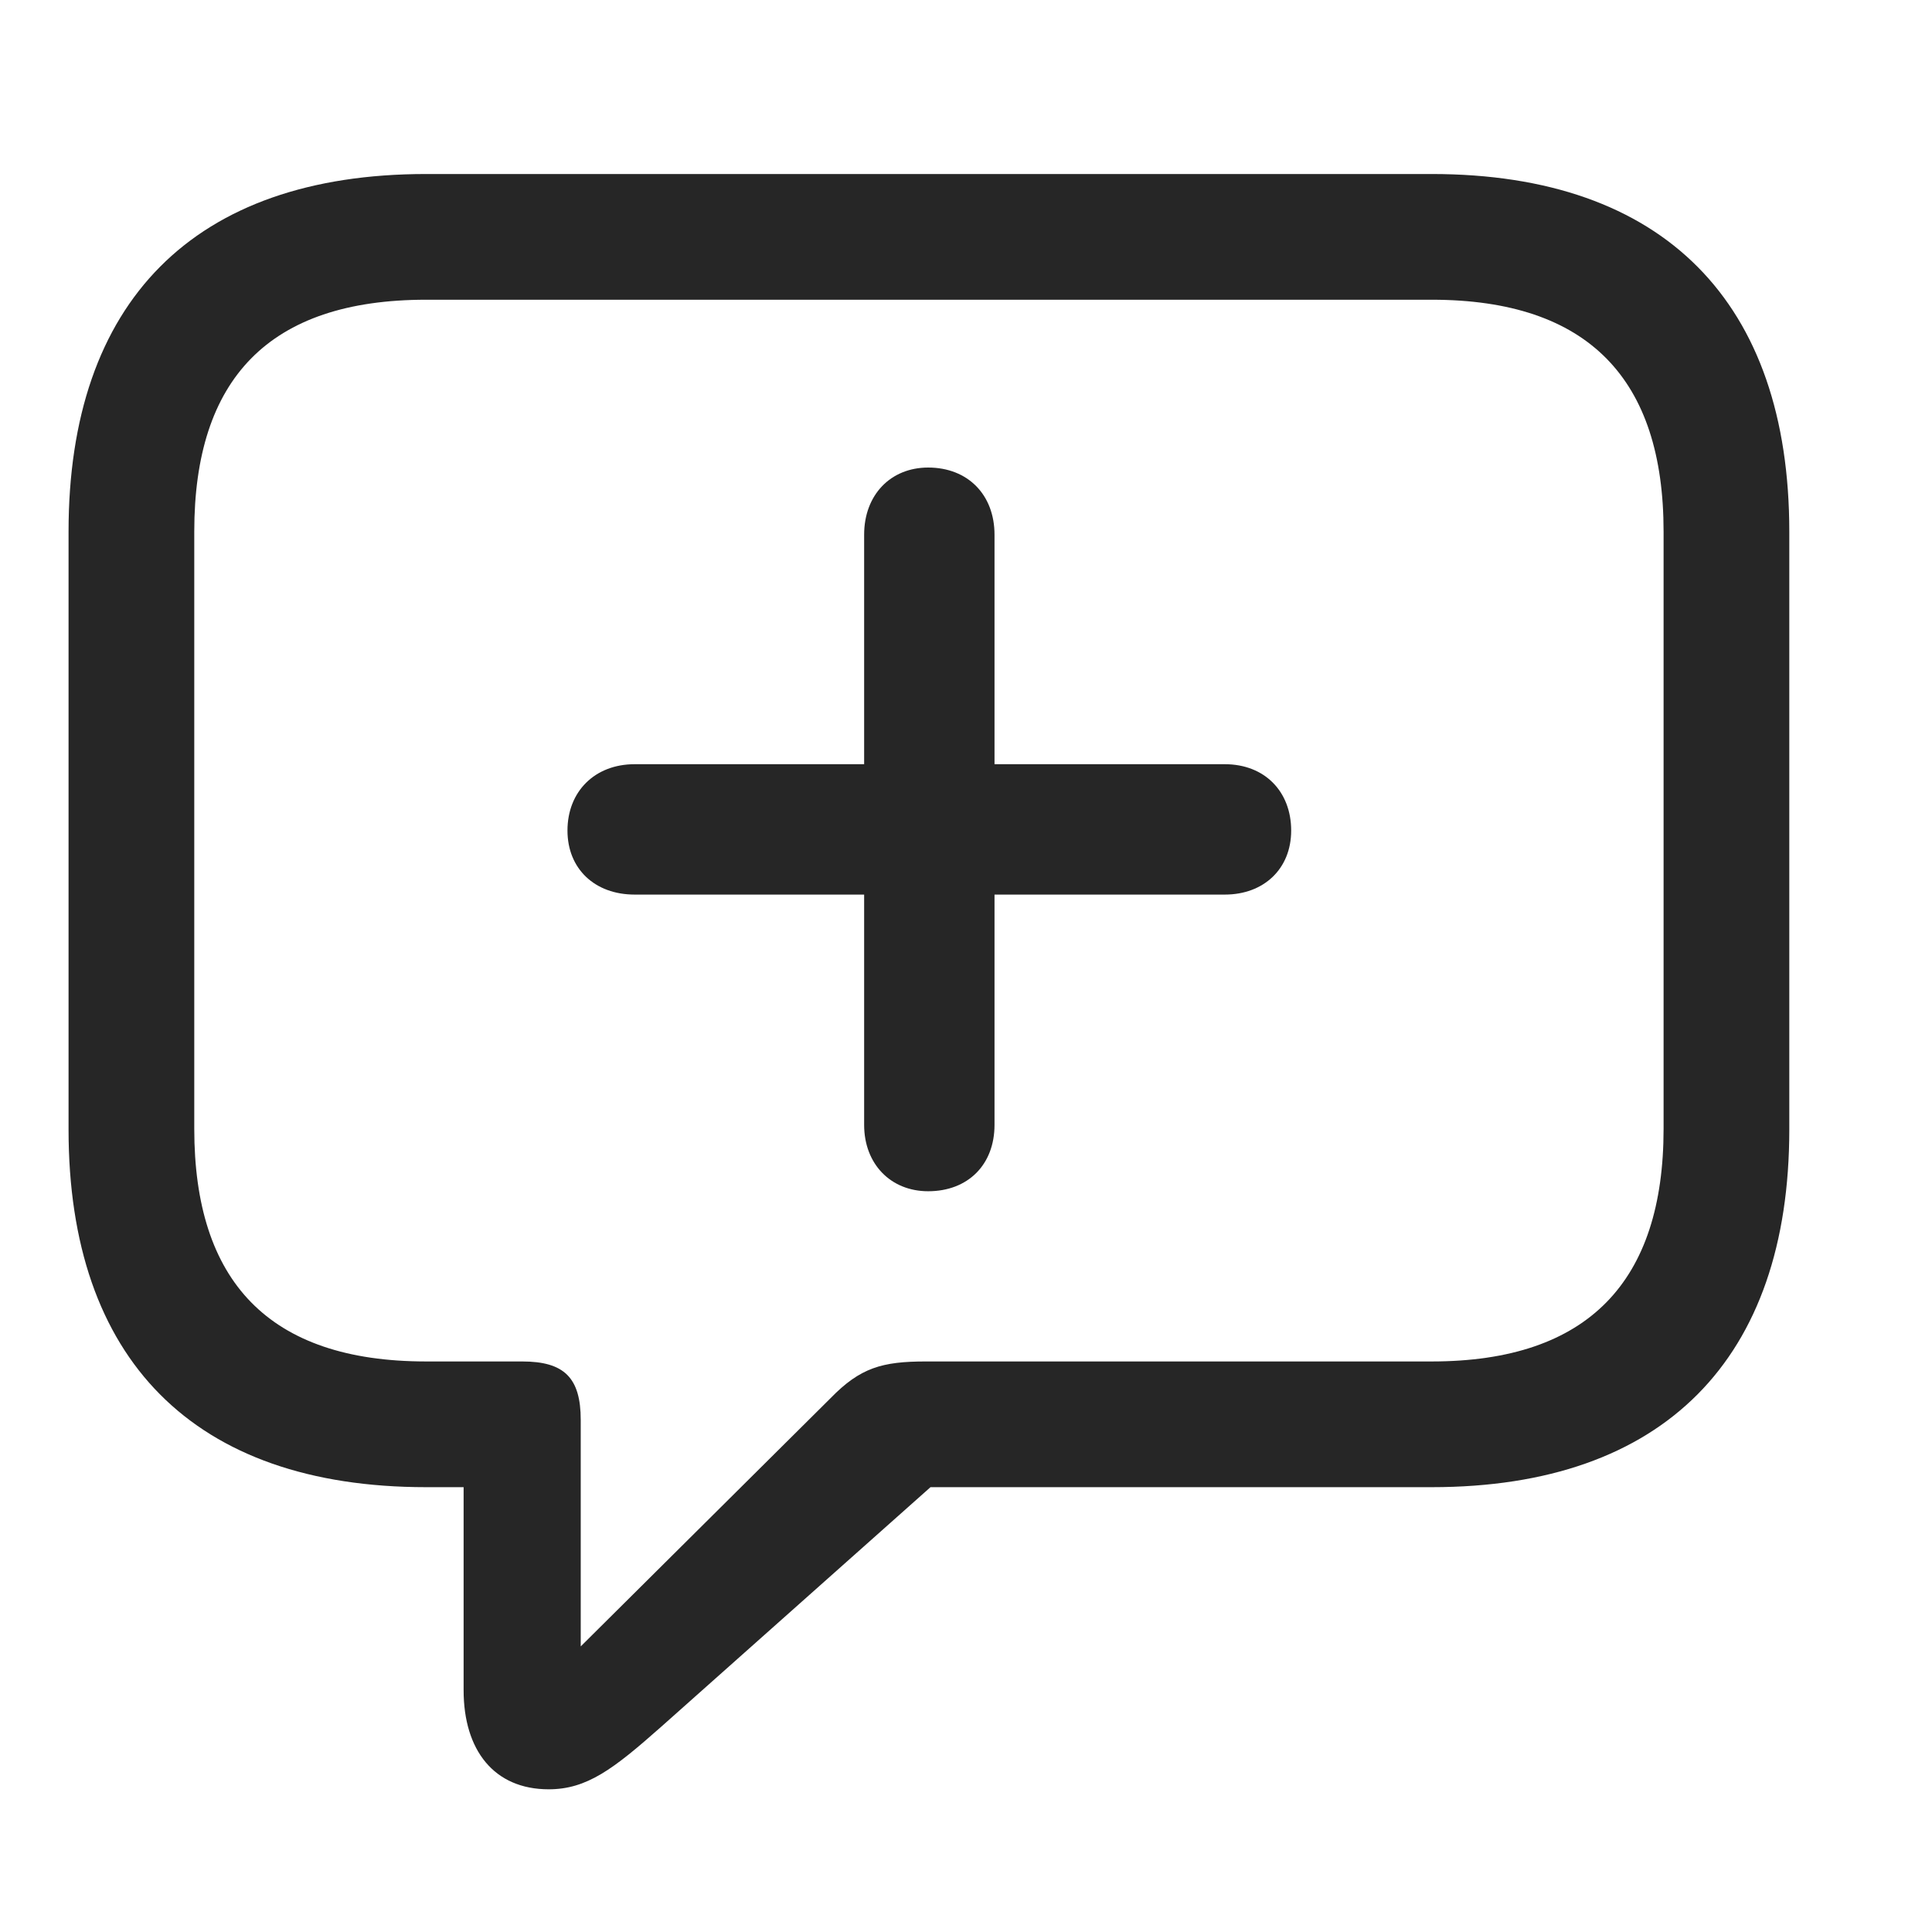 <svg width="29" height="29" viewBox="0 0 29 29" fill="currentColor" xmlns="http://www.w3.org/2000/svg">
<g clip-path="url(#clip0_2207_34626)">
<path d="M8.236 26.858C8.811 26.858 9.209 26.553 9.924 25.92L13.967 22.323H21.49C24.983 22.323 26.858 20.389 26.858 16.956V7.979C26.858 4.545 24.983 2.612 21.49 2.612H6.397C2.904 2.612 1.029 4.534 1.029 7.979V16.956C1.029 20.401 2.904 22.323 6.397 22.323H6.959V25.37C6.959 26.272 7.416 26.858 8.236 26.858ZM8.717 24.713V21.315C8.717 20.682 8.471 20.436 7.838 20.436H6.397C4.029 20.436 2.916 19.229 2.916 16.944V7.979C2.916 5.694 4.029 4.499 6.397 4.499H21.49C23.846 4.499 24.971 5.694 24.971 7.979V16.944C24.971 19.229 23.846 20.436 21.49 20.436H13.897C13.24 20.436 12.912 20.53 12.467 20.987L8.717 24.713Z" fill="currentColor" fill-opacity="0.85"/>
<path d="M8.518 12.467C8.518 13.041 8.928 13.428 9.526 13.428H12.971V16.885C12.971 17.471 13.369 17.881 13.932 17.881C14.529 17.881 14.928 17.483 14.928 16.885V13.428H18.385C18.971 13.428 19.381 13.041 19.381 12.467C19.381 11.881 18.983 11.471 18.385 11.471H14.928V8.026C14.928 7.428 14.529 7.018 13.932 7.018C13.369 7.018 12.971 7.428 12.971 8.026V11.471H9.526C8.928 11.471 8.518 11.881 8.518 12.467Z" fill="currentColor" fill-opacity="0.85"/>
</g>
<defs>
<clipPath id="clip0_2207_34626">
<rect width="25.828" height="25.746" fill="currentColor" transform="translate(1.029 1.112)"/>
</clipPath>
</defs>
</svg>
